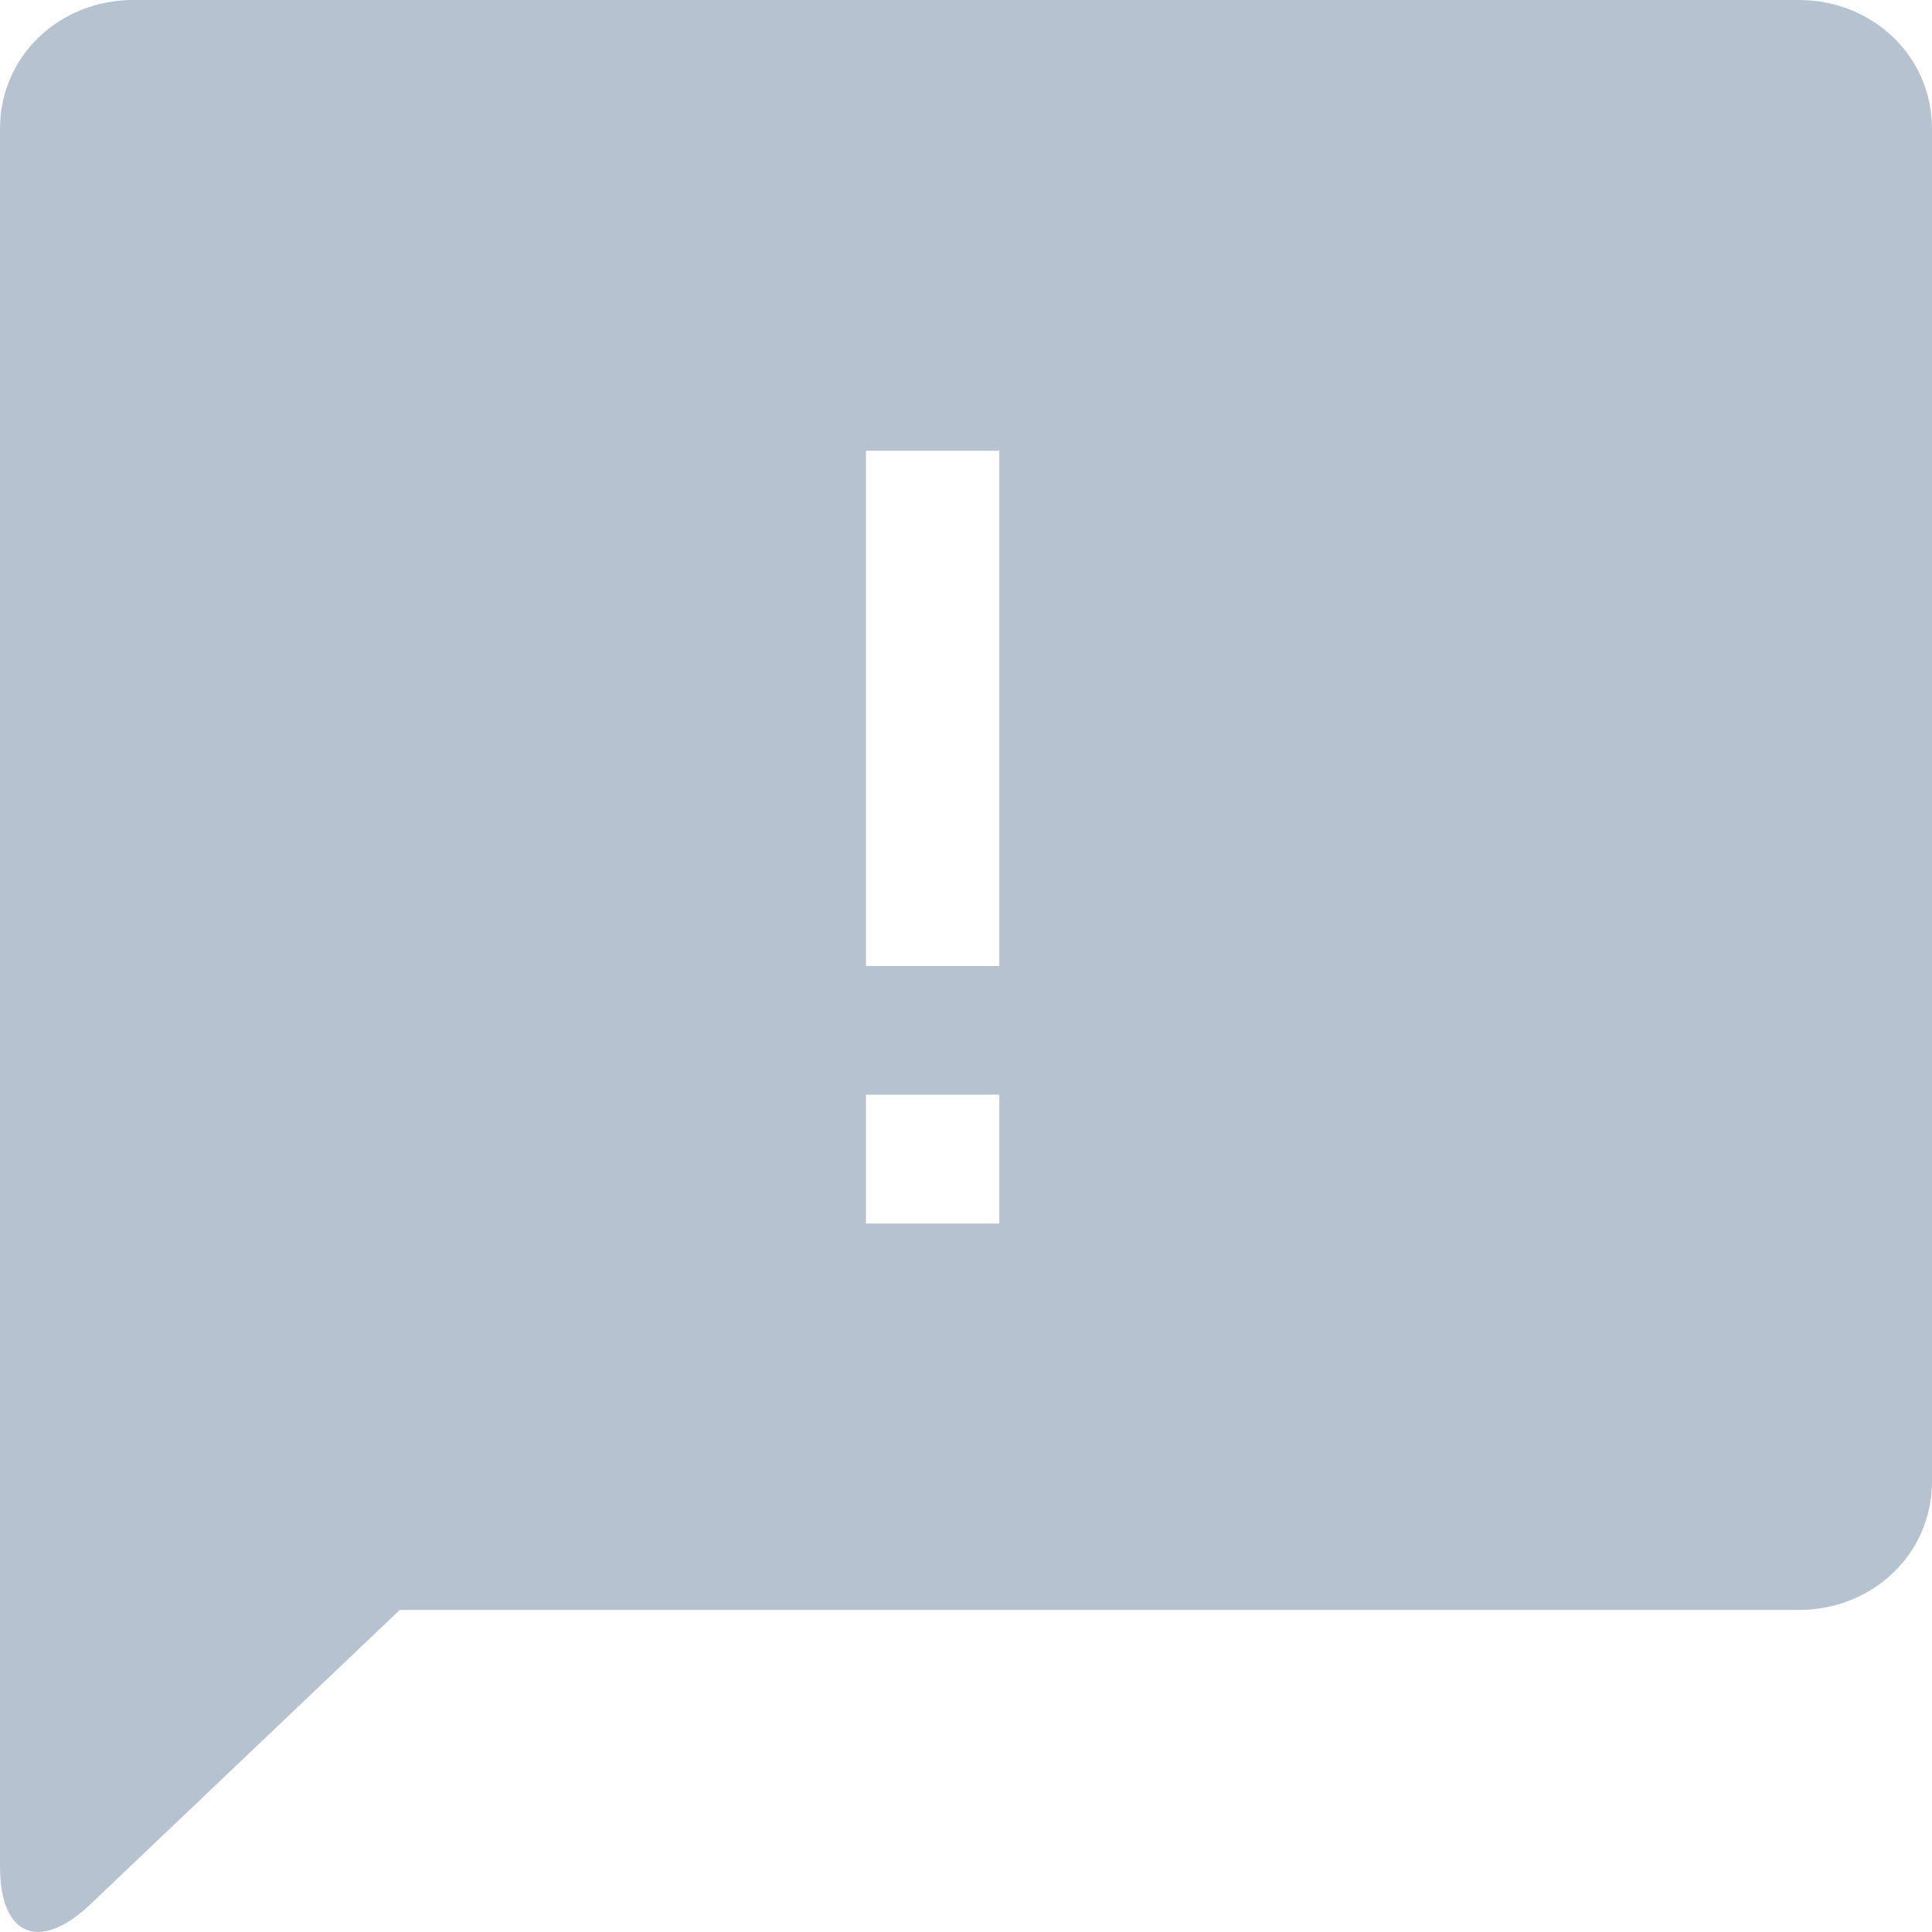 <svg width="13" height="13" viewBox="0 0 13 13" fill="none" xmlns="http://www.w3.org/2000/svg">
<path d="M12.103 0H0.897C0.403 0 0 0.374 0 0.867V12.556C0 13.05 0.285 13.137 0.634 12.789L2.69 10.833H12.104C12.597 10.833 13 10.46 13 9.967V0.867C13 0.374 12.597 0 12.104 0L12.103 0ZM6.724 8.233H5.827V7.366H6.724V8.233ZM6.724 6.5H5.827V3.033H6.724V6.5Z" fill="#B6C2D0"/>
</svg>
